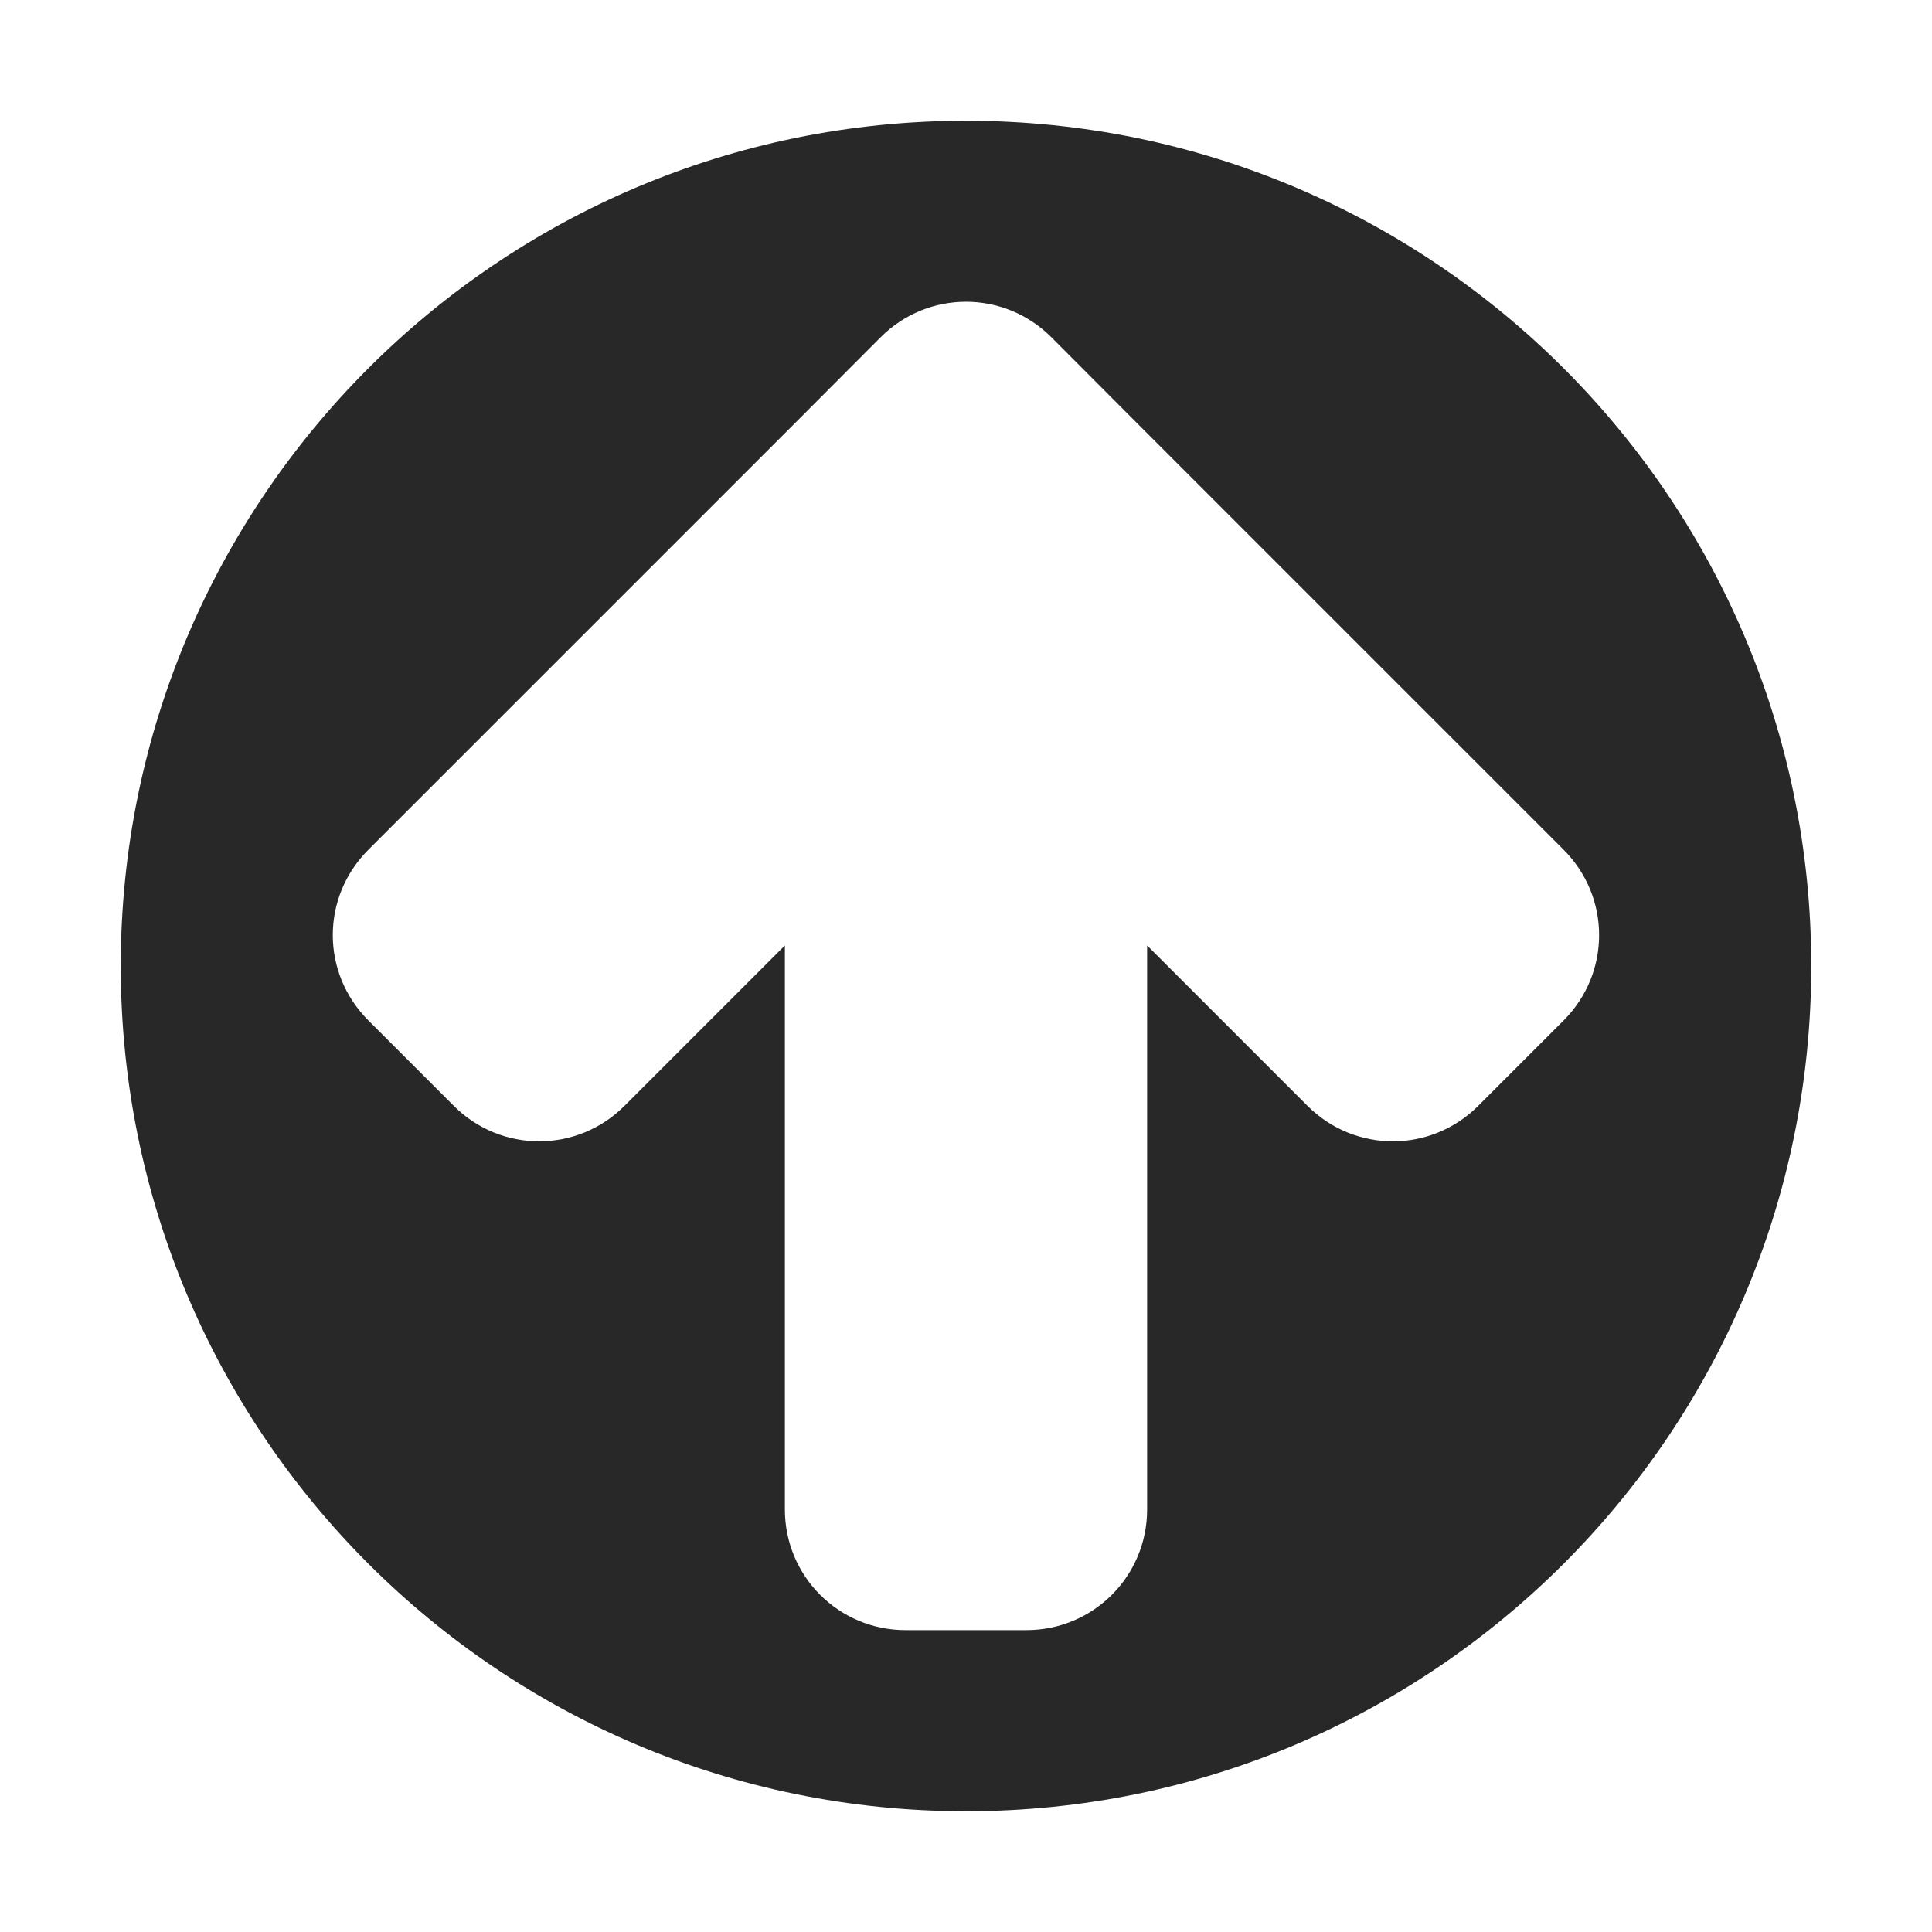 <svg width="16" height="16" version="1.1" xmlns="http://www.w3.org/2000/svg">
  <defs>
    <style id="current-color-scheme" type="text/css">.ColorScheme-Text { color:#282828; } .ColorScheme-Highlight { color:#458588; }</style>
  </defs>
  <path class="ColorScheme-Text" d="m1 8c0 3.866 3.134 7 7 7s7-3.134 7-7-3.134-7-7-7-7 3.134-7 7zm1.756-0.256c0-0.256 0.099-0.511 0.295-0.707l3.533-3.533 0.709-0.711c0.392-0.392 1.022-0.392 1.414 0l0.709 0.711 3.533 3.533c0.392 0.392 0.392 1.022 0 1.414l-0.707 0.707c-0.392 0.392-1.022 0.392-1.414 0l-1.328-1.328v4.67c0 0.554-0.446 1-1 1h-1c-0.554 0-1-0.446-1-1v-4.67l-1.328 1.328c-0.392 0.392-1.022 0.392-1.414 0l-0.707-0.707c-0.196-0.196-0.295-0.451-0.295-0.707z" fill="currentColor"/>
</svg>
